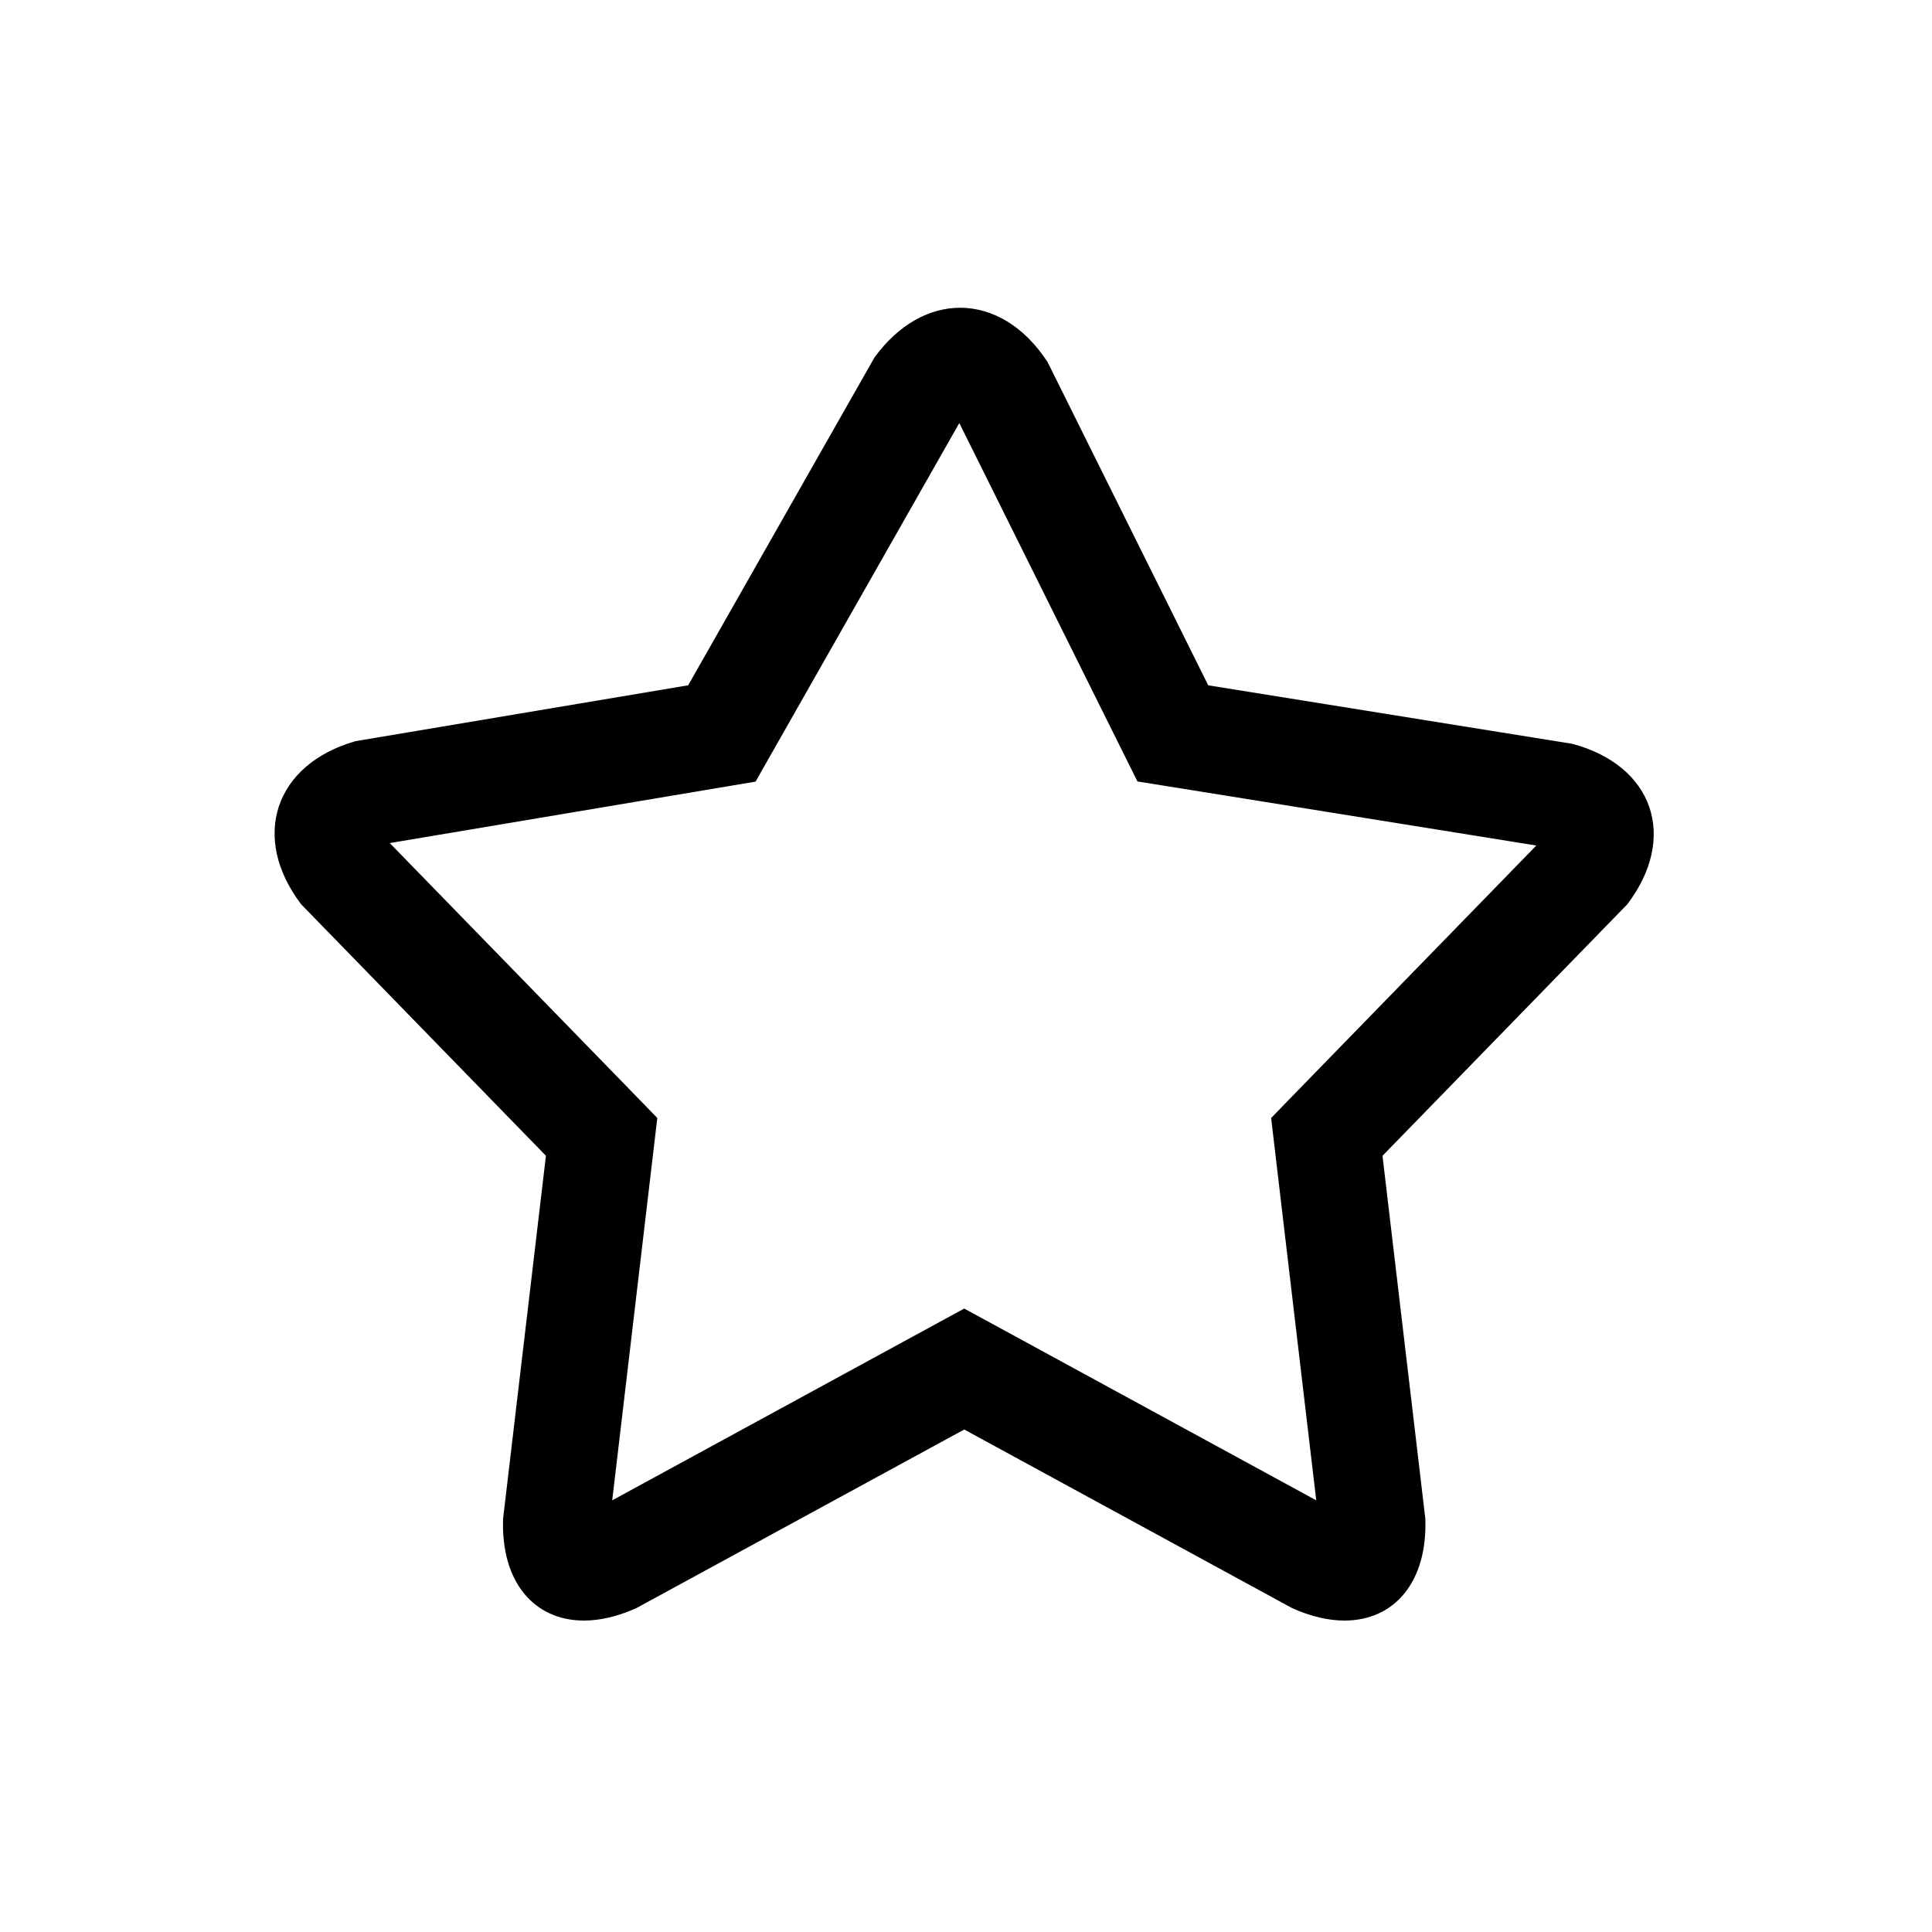 <?xml version="1.0" encoding="utf-8"?>
<svg version="1.1" id="Capa_1" x="0px" y="0px" width="32px" height="32px" viewBox="0 0 32 32" style="enable-background:new 0 0 32 32;" xmlns="http://www.w3.org/2000/svg">
  <g transform="matrix(0.092, 0, 0, 0.092, 4.548, 4.548)">
    <g>
      <path d="M55.688,242.322c2.882,0,6.069-0.719,9.439-2.24l59.032-32.156l59.032,32.156c3.369,1.521,6.557,2.24,9.437,2.24 c8.933,0,14.963-6.917,14.543-18.36l-7.71-65.312l44.062-45.268c9.166-12.062,4.732-25.004-9.908-28.908l-65.53-10.529 l-28.932-58.22c-4.242-6.49-9.959-9.754-15.732-9.754c-5.512,0-11.063,2.973-15.422,8.952L74.461,73.941l-59.893,10.06 c-14.566,4.163-18.943,17.314-9.777,29.377l44.06,45.264l-7.71,65.311C40.721,235.405,46.753,242.322,55.688,242.322z M20.734,102.347l56.896-9.558l8.961-1.505l4.492-7.906l32.191-56.649l27.689,55.713l4.378,8.809l9.712,1.557l62.101,9.98 l-41.388,42.515l-6.353,6.534l1.064,9.045l7.057,59.795l-54.231-29.548l-9.145-4.979l-9.147,4.979l-54.227,29.548l7.052-59.795 l1.066-9.045l-6.352-6.534L20.734,102.347z"/>
    </g>
  </g>
  <g/>
  <g/>
  <g/>
  <g/>
  <g/>
  <g/>
  <g/>
  <g/>
  <g/>
  <g/>
  <g/>
  <g/>
  <g/>
  <g/>
  <g/>
</svg>
